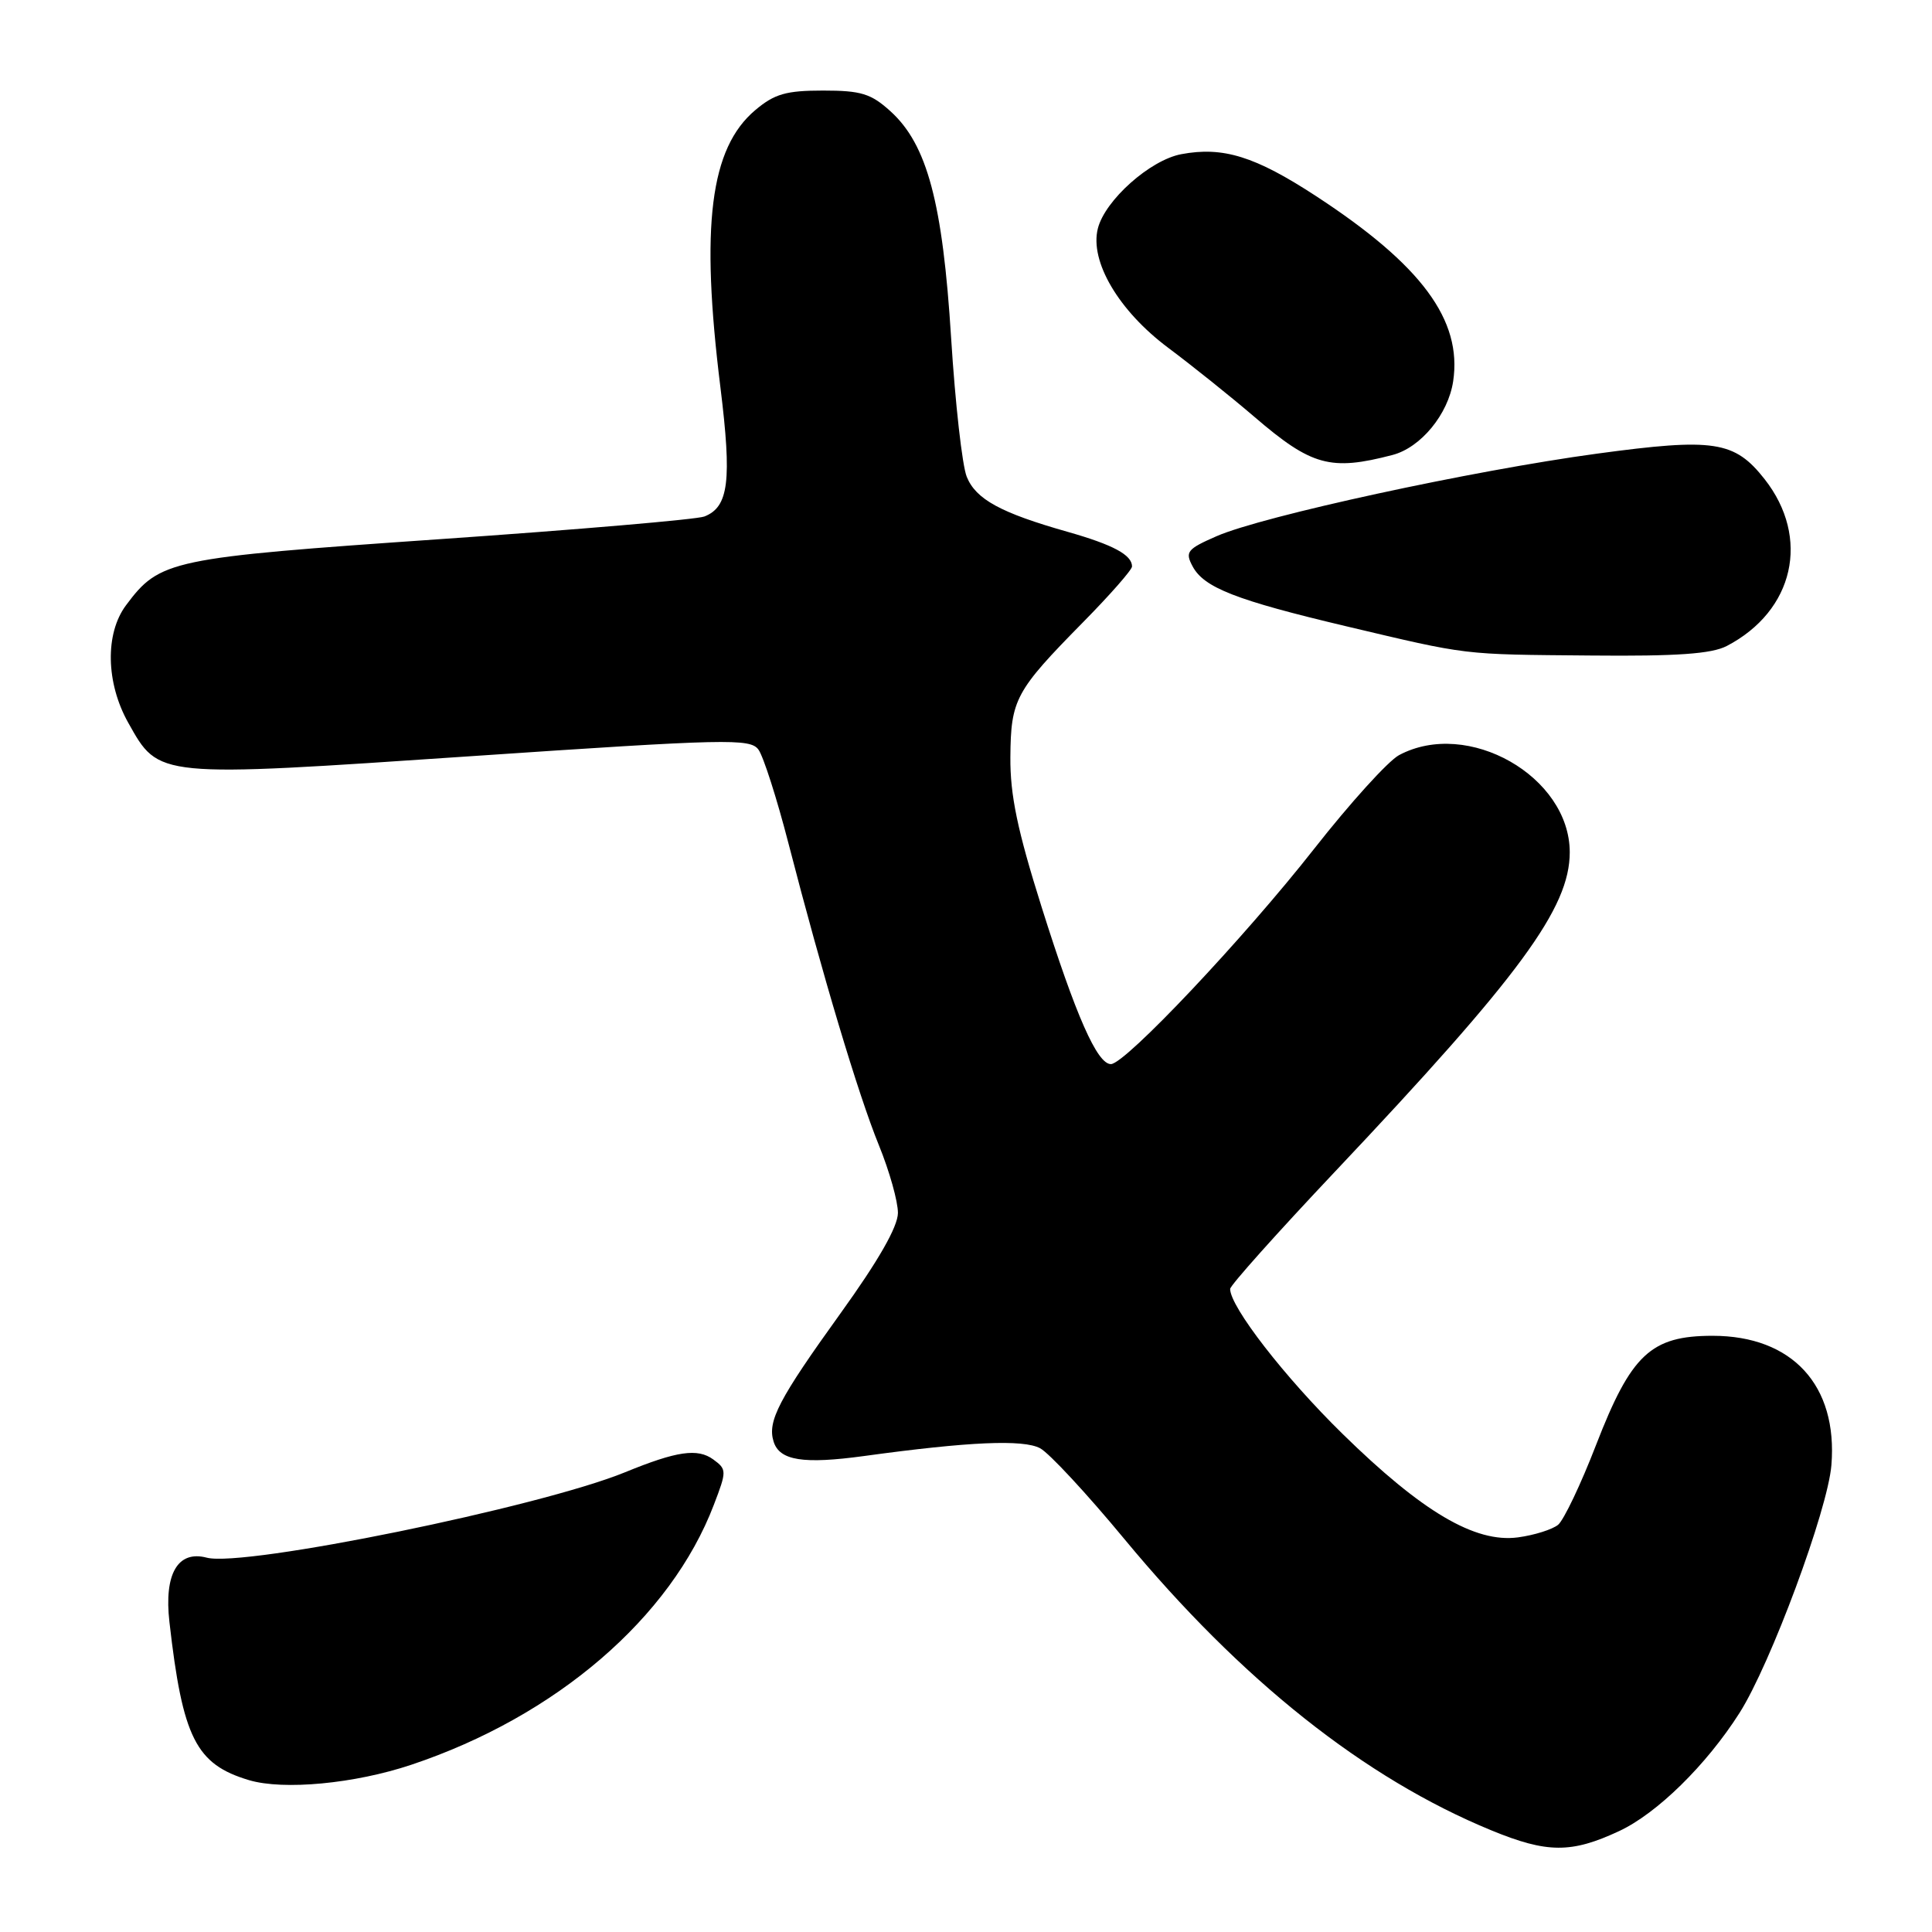 <?xml version="1.0" encoding="UTF-8" standalone="no"?>
<!DOCTYPE svg PUBLIC "-//W3C//DTD SVG 1.1//EN" "http://www.w3.org/Graphics/SVG/1.1/DTD/svg11.dtd" >
<svg xmlns="http://www.w3.org/2000/svg" xmlns:xlink="http://www.w3.org/1999/xlink" version="1.1" viewBox="0 0 256 256">
 <g >
 <path fill="currentColor"
d=" M 214.54 242.63 C 219.55 240.30 226.10 233.88 230.49 226.98 C 234.60 220.53 242.19 200.07 242.67 194.14 C 243.53 183.57 237.49 177.00 226.93 177.00 C 218.75 177.00 216.14 179.45 211.48 191.48 C 209.48 196.66 207.21 201.41 206.46 202.04 C 205.70 202.66 203.31 203.42 201.14 203.71 C 195.46 204.47 188.44 200.33 177.90 190.00 C 170.24 182.50 163.00 173.16 163.00 170.79 C 163.00 170.33 169.26 163.33 176.91 155.23 C 201.43 129.27 208.00 120.32 208.00 112.93 C 207.99 102.87 194.48 95.19 185.38 100.06 C 183.94 100.83 178.89 106.41 174.14 112.46 C 164.84 124.31 149.09 141.00 147.20 141.00 C 145.38 141.00 142.57 134.63 138.02 120.19 C 134.81 110.00 133.84 105.34 133.88 100.32 C 133.94 92.67 134.53 91.57 143.51 82.45 C 147.08 78.83 150.00 75.50 150.00 75.06 C 150.00 73.53 147.50 72.19 141.50 70.48 C 132.60 67.96 129.31 66.16 128.10 63.18 C 127.50 61.71 126.57 53.43 126.03 44.80 C 124.91 26.85 122.86 19.16 118.00 14.75 C 115.41 12.40 114.10 12.00 109.06 12.00 C 104.17 12.00 102.63 12.44 100.09 14.58 C 94.09 19.62 92.80 29.89 95.46 51.33 C 96.99 63.71 96.56 67.18 93.33 68.44 C 92.32 68.83 76.57 70.18 58.32 71.44 C 22.47 73.92 21.18 74.19 16.69 80.21 C 13.90 83.96 14.03 90.50 17.00 95.78 C 21.10 103.08 20.61 103.03 62.41 100.20 C 96.37 97.90 99.41 97.83 100.50 99.33 C 101.15 100.22 102.94 105.80 104.47 111.73 C 108.97 129.17 113.73 145.06 116.45 151.73 C 117.85 155.16 118.99 159.21 118.98 160.73 C 118.96 162.56 116.40 167.04 111.39 174.00 C 103.18 185.41 101.65 188.33 102.51 191.03 C 103.30 193.54 106.45 194.03 114.50 192.93 C 128.41 191.02 135.58 190.71 137.82 191.90 C 139.02 192.54 144.03 197.94 148.96 203.90 C 164.49 222.66 180.82 235.63 197.61 242.53 C 205.00 245.57 208.20 245.59 214.54 242.63 Z  M 54.50 233.84 C 73.67 227.43 88.88 214.37 94.59 199.39 C 96.31 194.91 96.30 194.70 94.52 193.39 C 92.44 191.87 89.69 192.27 82.83 195.08 C 71.53 199.70 32.34 207.70 27.40 206.40 C 23.56 205.39 21.72 208.54 22.45 214.92 C 24.20 230.30 25.96 233.78 33.00 235.88 C 37.58 237.24 47.00 236.35 54.50 233.84 Z  M 228.80 85.60 C 237.73 80.95 239.93 71.27 233.82 63.49 C 229.83 58.42 227.12 58.01 211.62 60.11 C 195.14 62.34 167.26 68.39 161.20 71.05 C 157.29 72.76 157.00 73.13 158.03 75.05 C 159.54 77.87 163.77 79.52 178.32 82.97 C 194.76 86.86 193.53 86.71 210.80 86.86 C 222.21 86.97 226.79 86.64 228.80 85.60 Z  M 184.50 60.29 C 188.25 59.32 191.89 54.90 192.55 50.53 C 193.77 42.41 188.36 35.11 174.36 25.97 C 166.31 20.71 162.05 19.39 156.53 20.43 C 152.39 21.20 146.41 26.54 145.47 30.28 C 144.37 34.64 148.24 41.19 154.80 46.09 C 157.93 48.43 163.08 52.55 166.23 55.25 C 173.79 61.74 176.30 62.43 184.50 60.29 Z "/>
</g>
</svg>